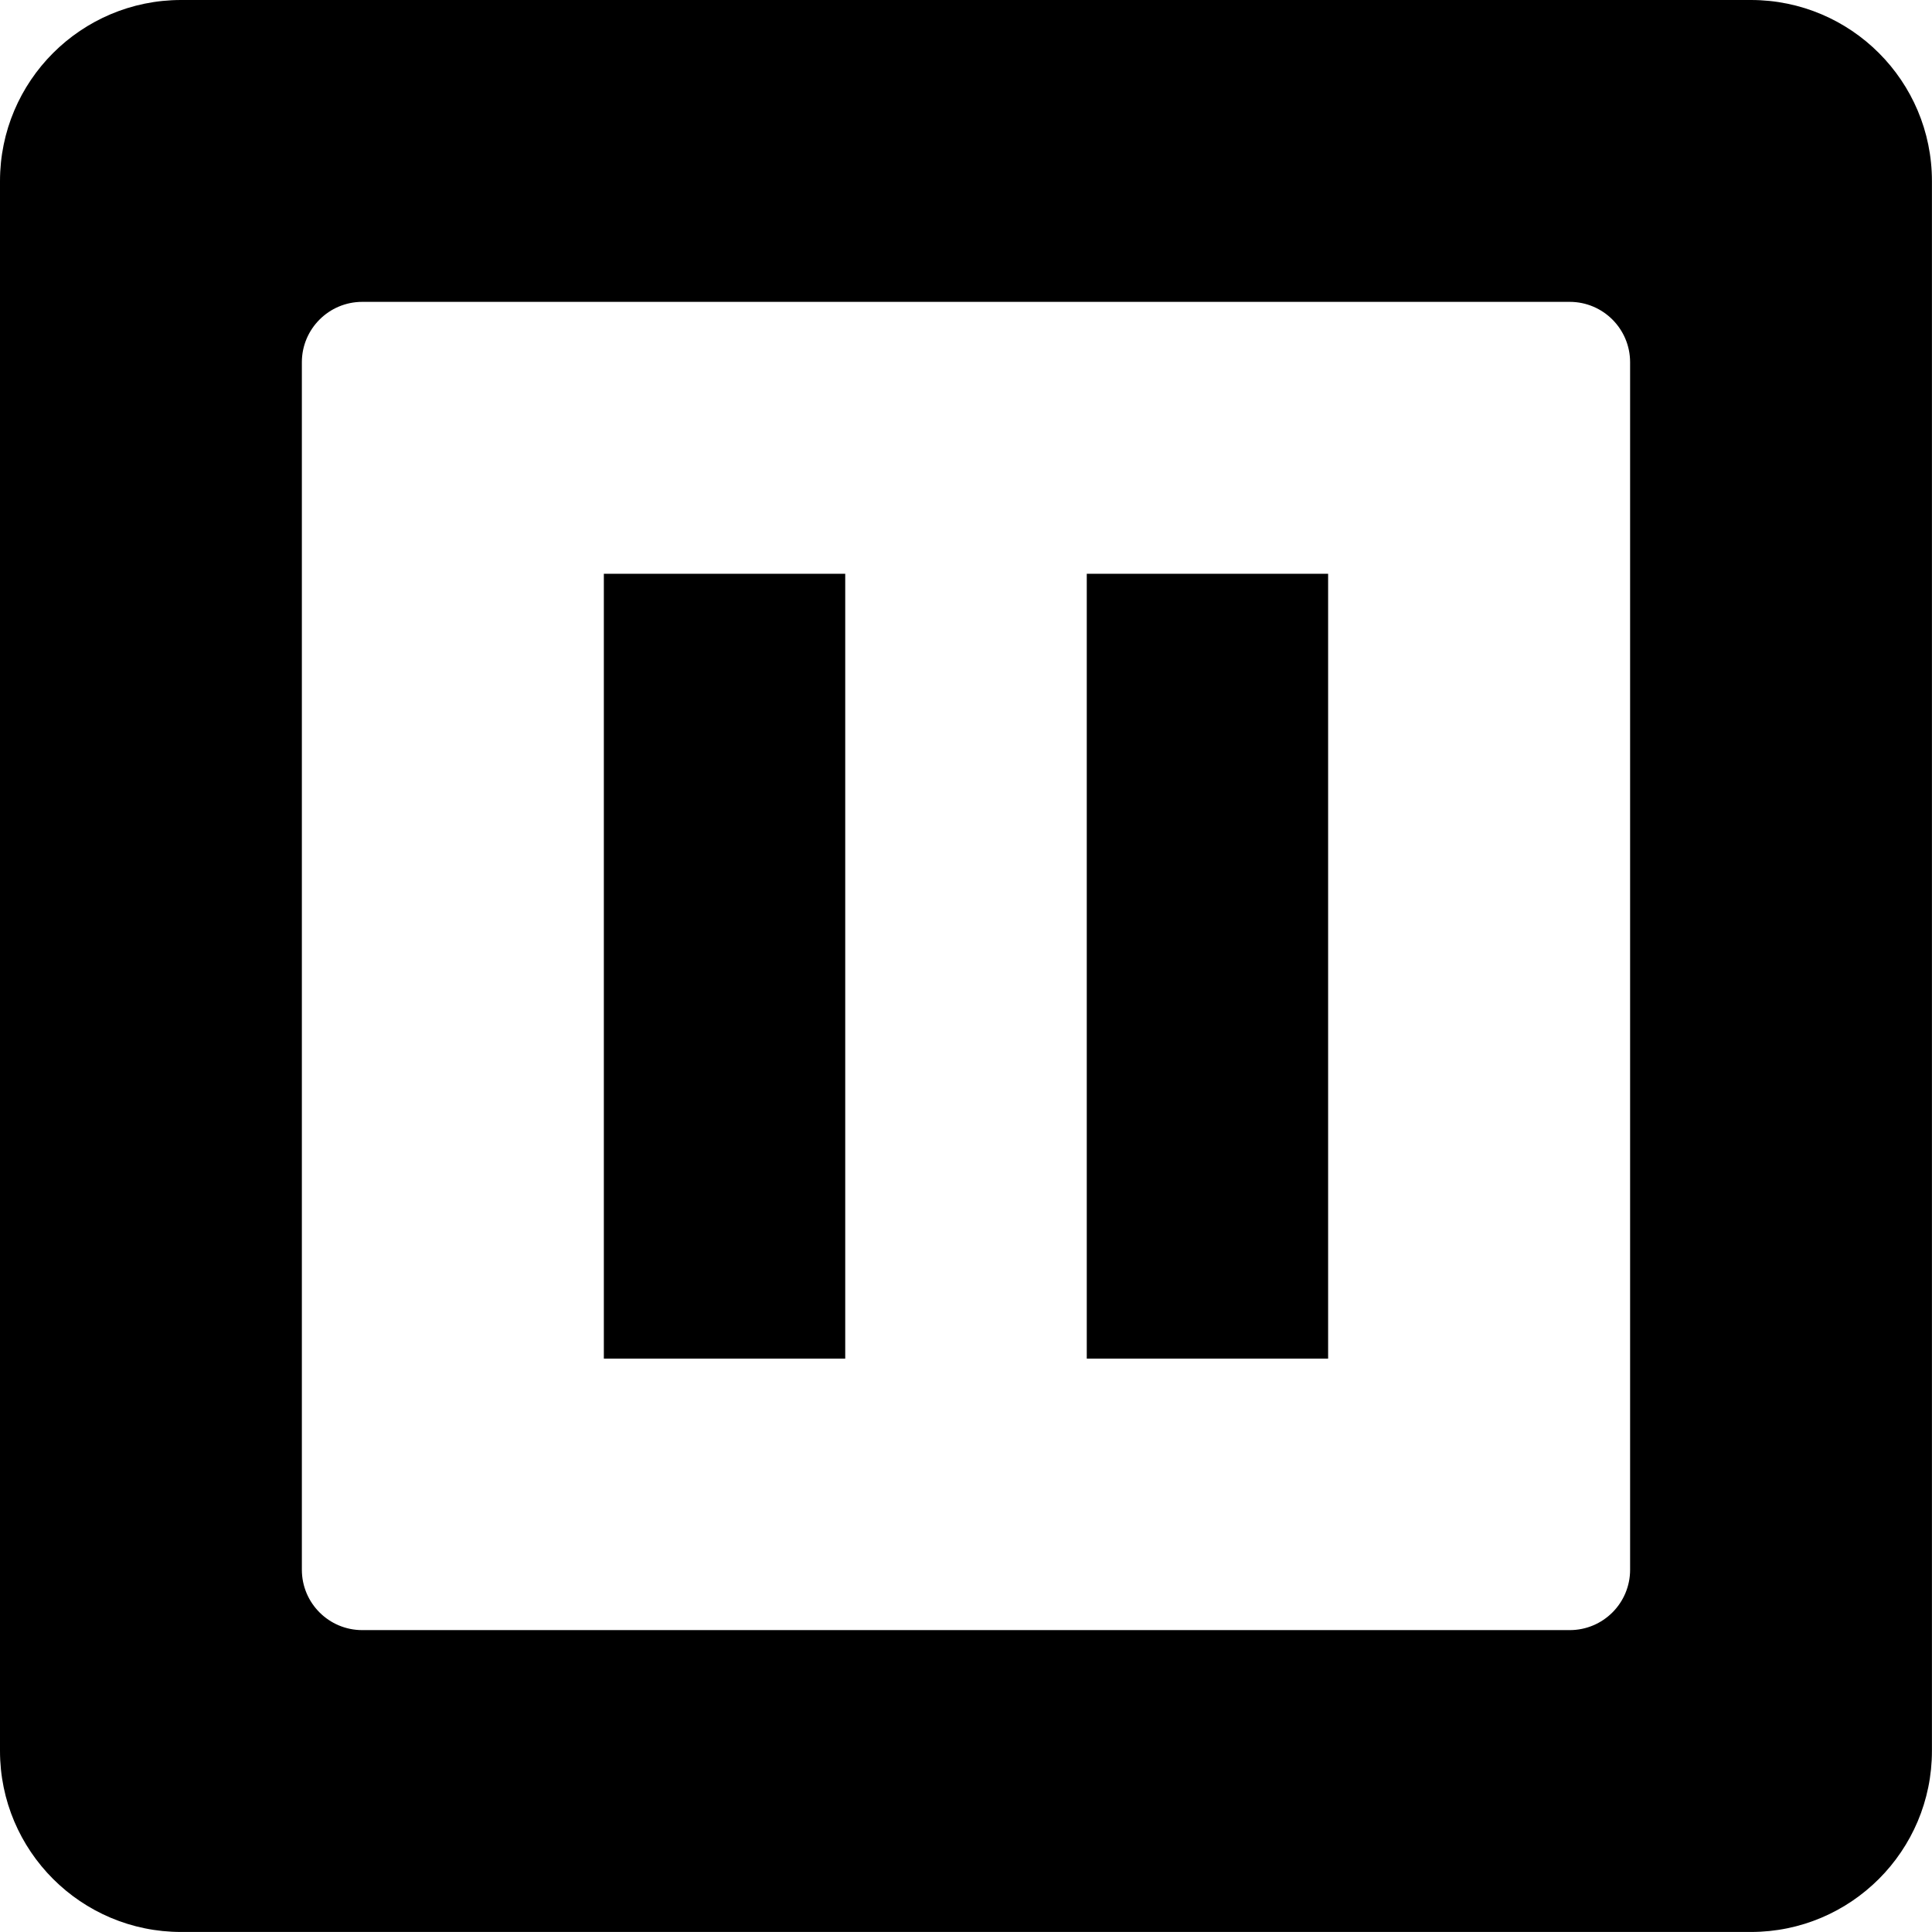 <?xml version="1.0" encoding="iso-8859-1"?>
<!-- Generator: Adobe Illustrator 16.0.0, SVG Export Plug-In . SVG Version: 6.00 Build 0)  -->
<!DOCTYPE svg PUBLIC "-//W3C//DTD SVG 1.1//EN" "http://www.w3.org/Graphics/SVG/1.1/DTD/svg11.dtd">
<svg version="1.1" id="Capa_1" xmlns="http://www.w3.org/2000/svg" xmlns:xlink="http://www.w3.org/1999/xlink" x="0px" y="0px"
	 width="61.59px" height="61.59px" viewBox="0 0 61.59 61.59" style="enable-background:new 0 0 61.59 61.59;" xml:space="preserve"
	>
<g>
	<g id="Pause">
		<g>
			<path d="M55.817,0H5.774C2.586,0,0,2.586,0,5.774v50.042c0,3.188,2.586,5.773,5.774,5.773h50.042
				c3.188,0,5.772-2.585,5.772-5.773V5.774C61.589,2.586,59.005,0,55.817,0z M51.966,50.041c0,1.064-0.86,1.925-1.925,1.925H11.548
				c-1.062,0-1.925-0.86-1.925-1.925V11.548c0-1.062,0.863-1.925,1.925-1.925h38.493c1.064,0,1.925,0.863,1.925,1.925V50.041z
				 M19.25,43.312h7.695V18.292H19.25V43.312z M34.645,43.312h7.694V18.292h-7.694V43.312z"/>
		</g>
	</g>
</g>
<g>
</g>
<g>
</g>
<g>
</g>
<g>
</g>
<g>
</g>
<g>
</g>
<g>
</g>
<g>
</g>
<g>
</g>
<g>
</g>
<g>
</g>
<g>
</g>
<g>
</g>
<g>
</g>
<g>
</g>
</svg>
